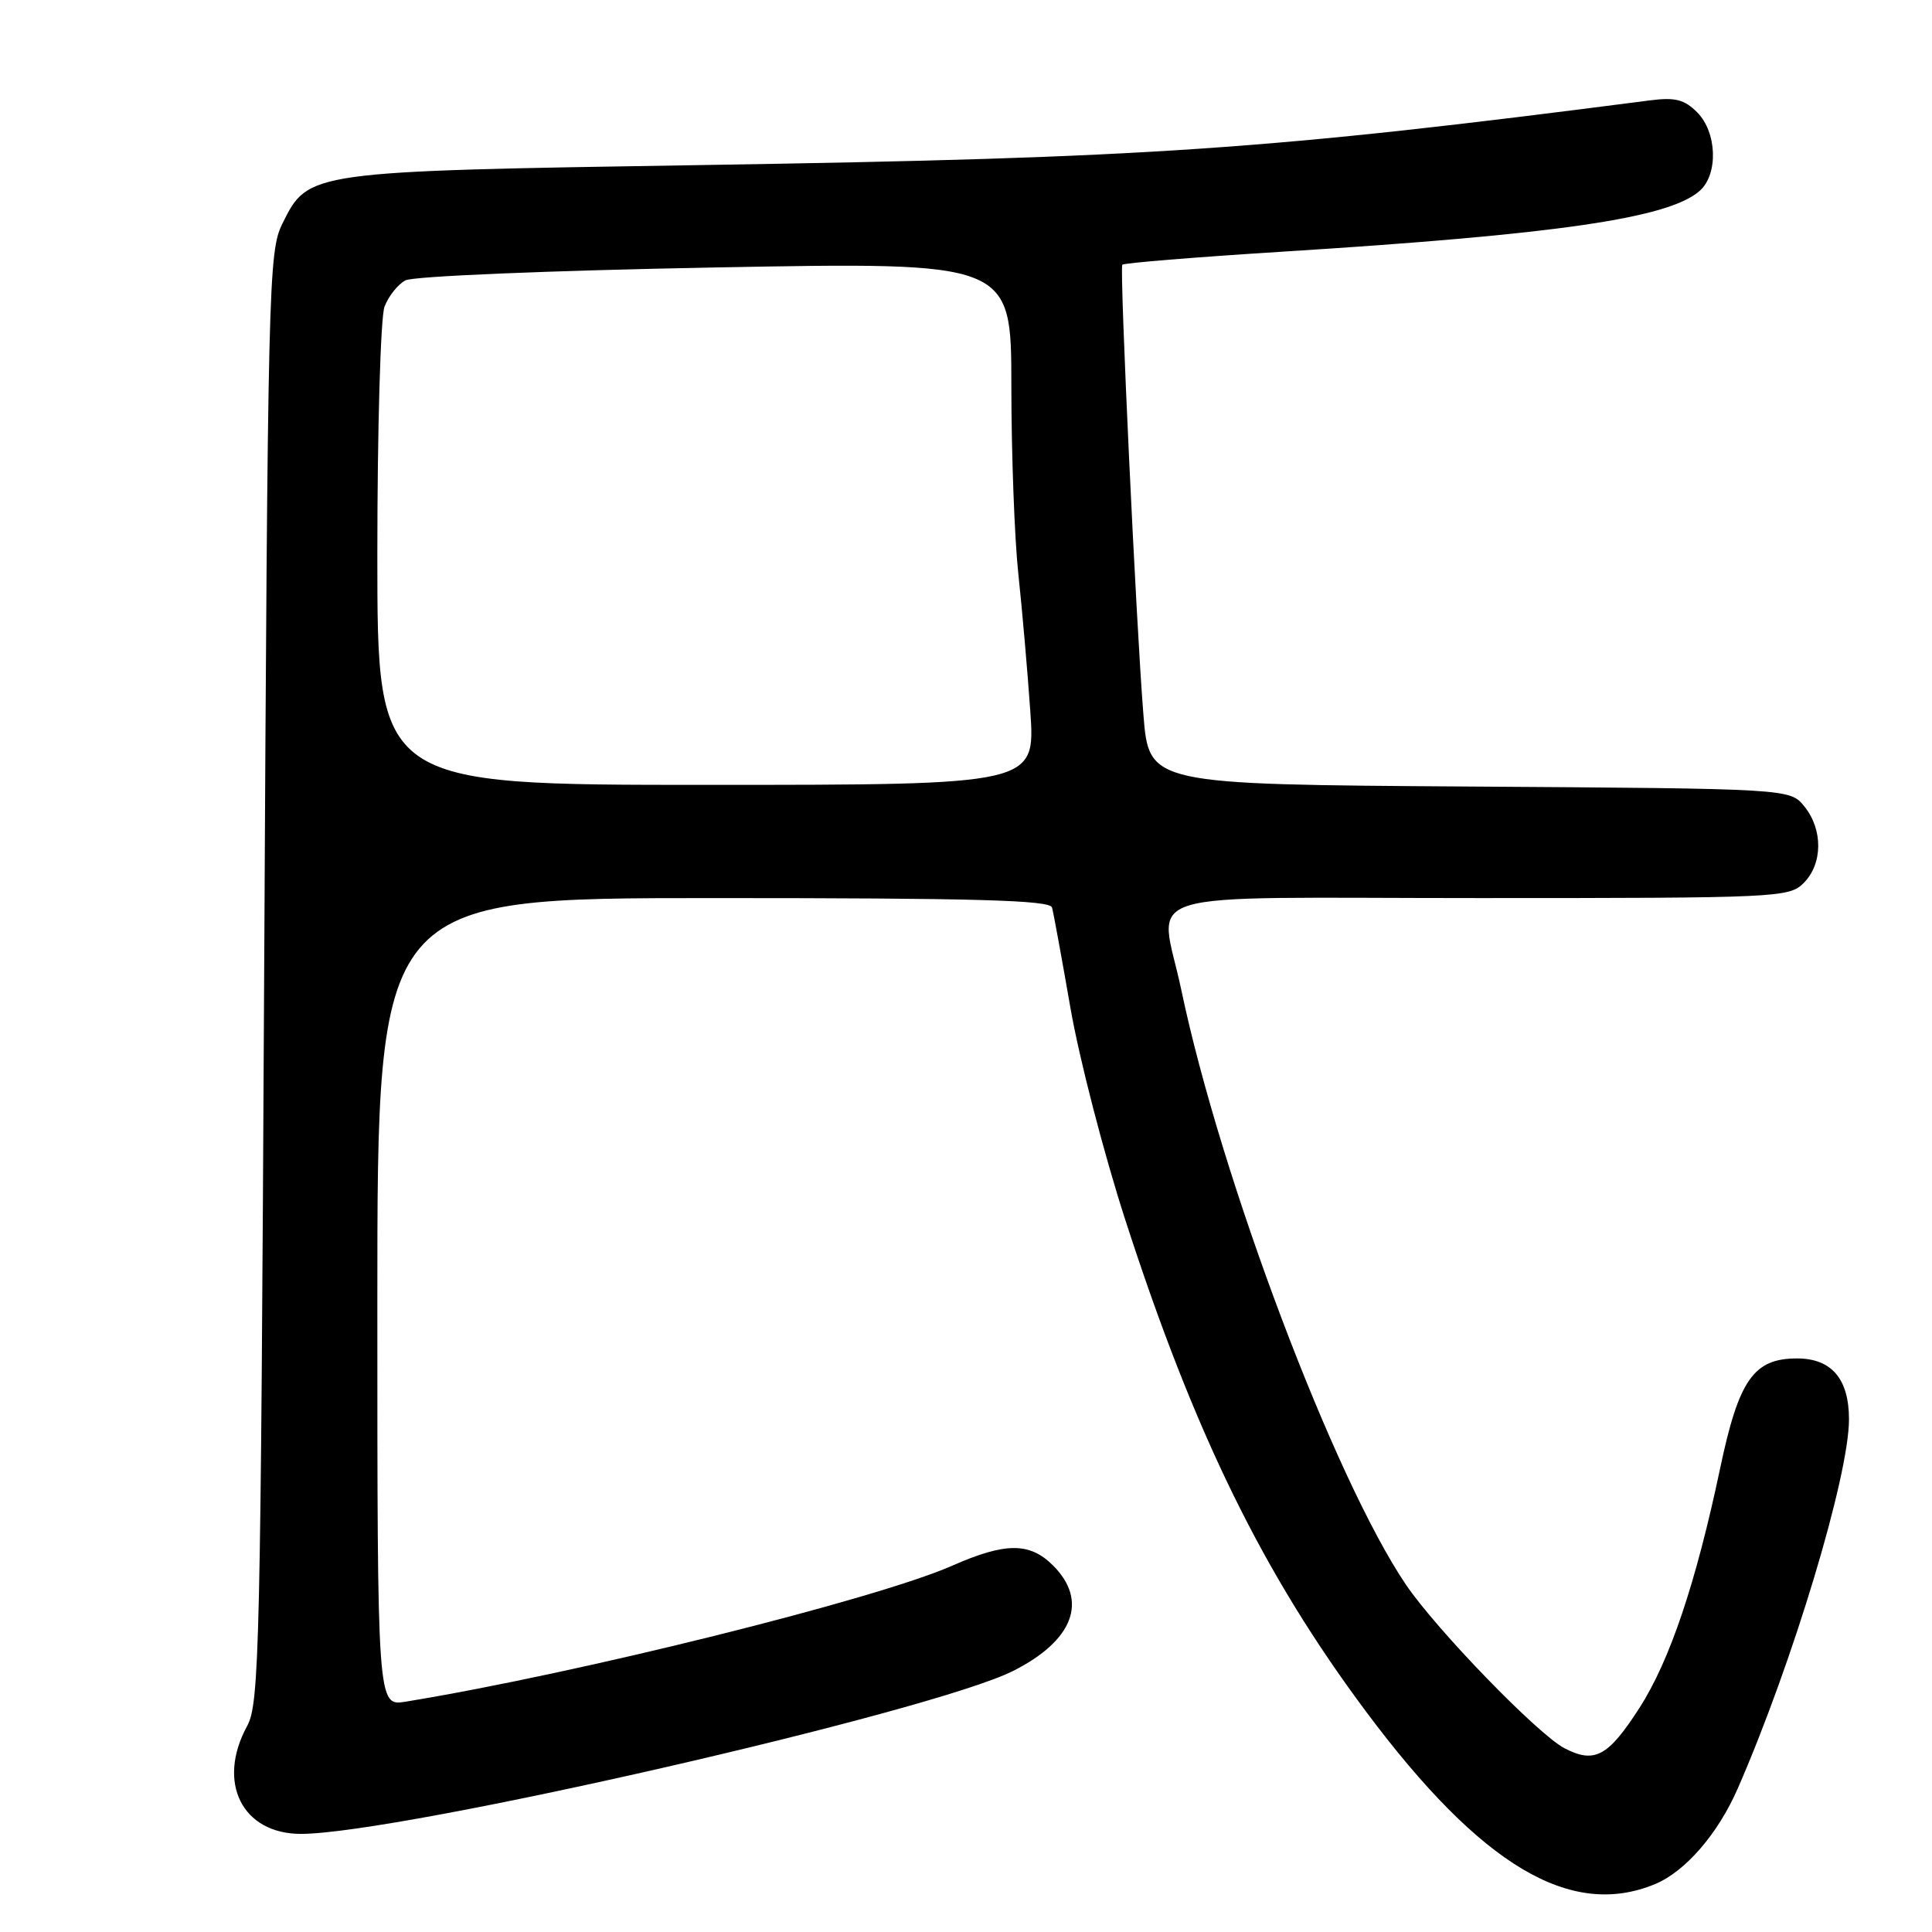 <?xml version="1.0" encoding="UTF-8" standalone="no"?>
<!DOCTYPE svg PUBLIC "-//W3C//DTD SVG 1.1//EN" "http://www.w3.org/Graphics/SVG/1.1/DTD/svg11.dtd" >
<svg xmlns="http://www.w3.org/2000/svg" xmlns:xlink="http://www.w3.org/1999/xlink" version="1.1" viewBox="0 0 256 256">
 <g >
 <path fill="currentColor"
d=" M 219.33 249.64 C 223.34 247.96 227.63 242.99 230.25 237.01 C 237.55 220.31 245.00 195.58 245.00 188.07 C 245.00 182.71 242.69 180.00 238.12 180.00 C 232.37 180.00 230.40 182.82 227.93 194.55 C 224.72 209.77 221.25 220.08 217.22 226.33 C 213.08 232.76 211.29 233.72 207.30 231.65 C 203.78 229.81 190.37 215.98 186.31 210.00 C 176.81 195.98 161.79 156.22 156.53 131.18 C 153.67 117.54 148.94 119.00 196.00 119.00 C 235.67 119.00 237.07 118.93 239.00 117.00 C 241.53 114.47 241.57 109.92 239.09 106.86 C 237.18 104.50 237.18 104.50 194.72 104.22 C 152.25 103.94 152.25 103.94 151.51 94.72 C 150.54 82.70 148.33 35.62 148.71 35.08 C 148.87 34.85 158.34 34.08 169.75 33.36 C 206.45 31.06 221.19 28.91 225.25 25.26 C 227.70 23.06 227.51 17.51 224.88 14.88 C 223.18 13.18 221.96 12.87 218.63 13.30 C 167.88 19.87 152.55 20.92 92.99 21.87 C 40.72 22.70 40.87 22.68 37.42 29.63 C 35.58 33.34 35.48 37.35 35.00 129.50 C 34.54 218.48 34.37 225.73 32.75 228.70 C 28.67 236.17 32.08 243.00 39.88 243.00 C 52.89 242.98 123.56 226.81 134.26 221.40 C 142.23 217.38 144.22 212.13 139.55 207.45 C 136.44 204.34 133.23 204.35 126.13 207.48 C 116.00 211.94 76.37 221.79 53.75 225.48 C 50.00 226.09 50.00 226.09 50.00 172.55 C 50.00 119.00 50.00 119.00 94.53 119.00 C 129.31 119.00 139.14 119.27 139.40 120.25 C 139.59 120.94 140.69 126.95 141.85 133.62 C 143.01 140.28 146.27 152.88 149.10 161.62 C 158.29 190.02 167.37 208.54 181.11 226.93 C 196.29 247.25 208.16 254.30 219.33 249.64 Z  M 50.00 73.57 C 50.00 56.72 50.43 42.01 50.95 40.63 C 51.48 39.25 52.72 37.68 53.72 37.15 C 54.74 36.60 72.79 35.85 94.77 35.44 C 134.00 34.71 134.00 34.71 134.01 51.10 C 134.01 60.12 134.43 71.33 134.93 76.00 C 135.43 80.67 136.15 88.89 136.52 94.25 C 137.19 104.00 137.19 104.00 93.59 104.00 C 50.00 104.00 50.00 104.00 50.00 73.57 Z "/>
</g>
</svg>